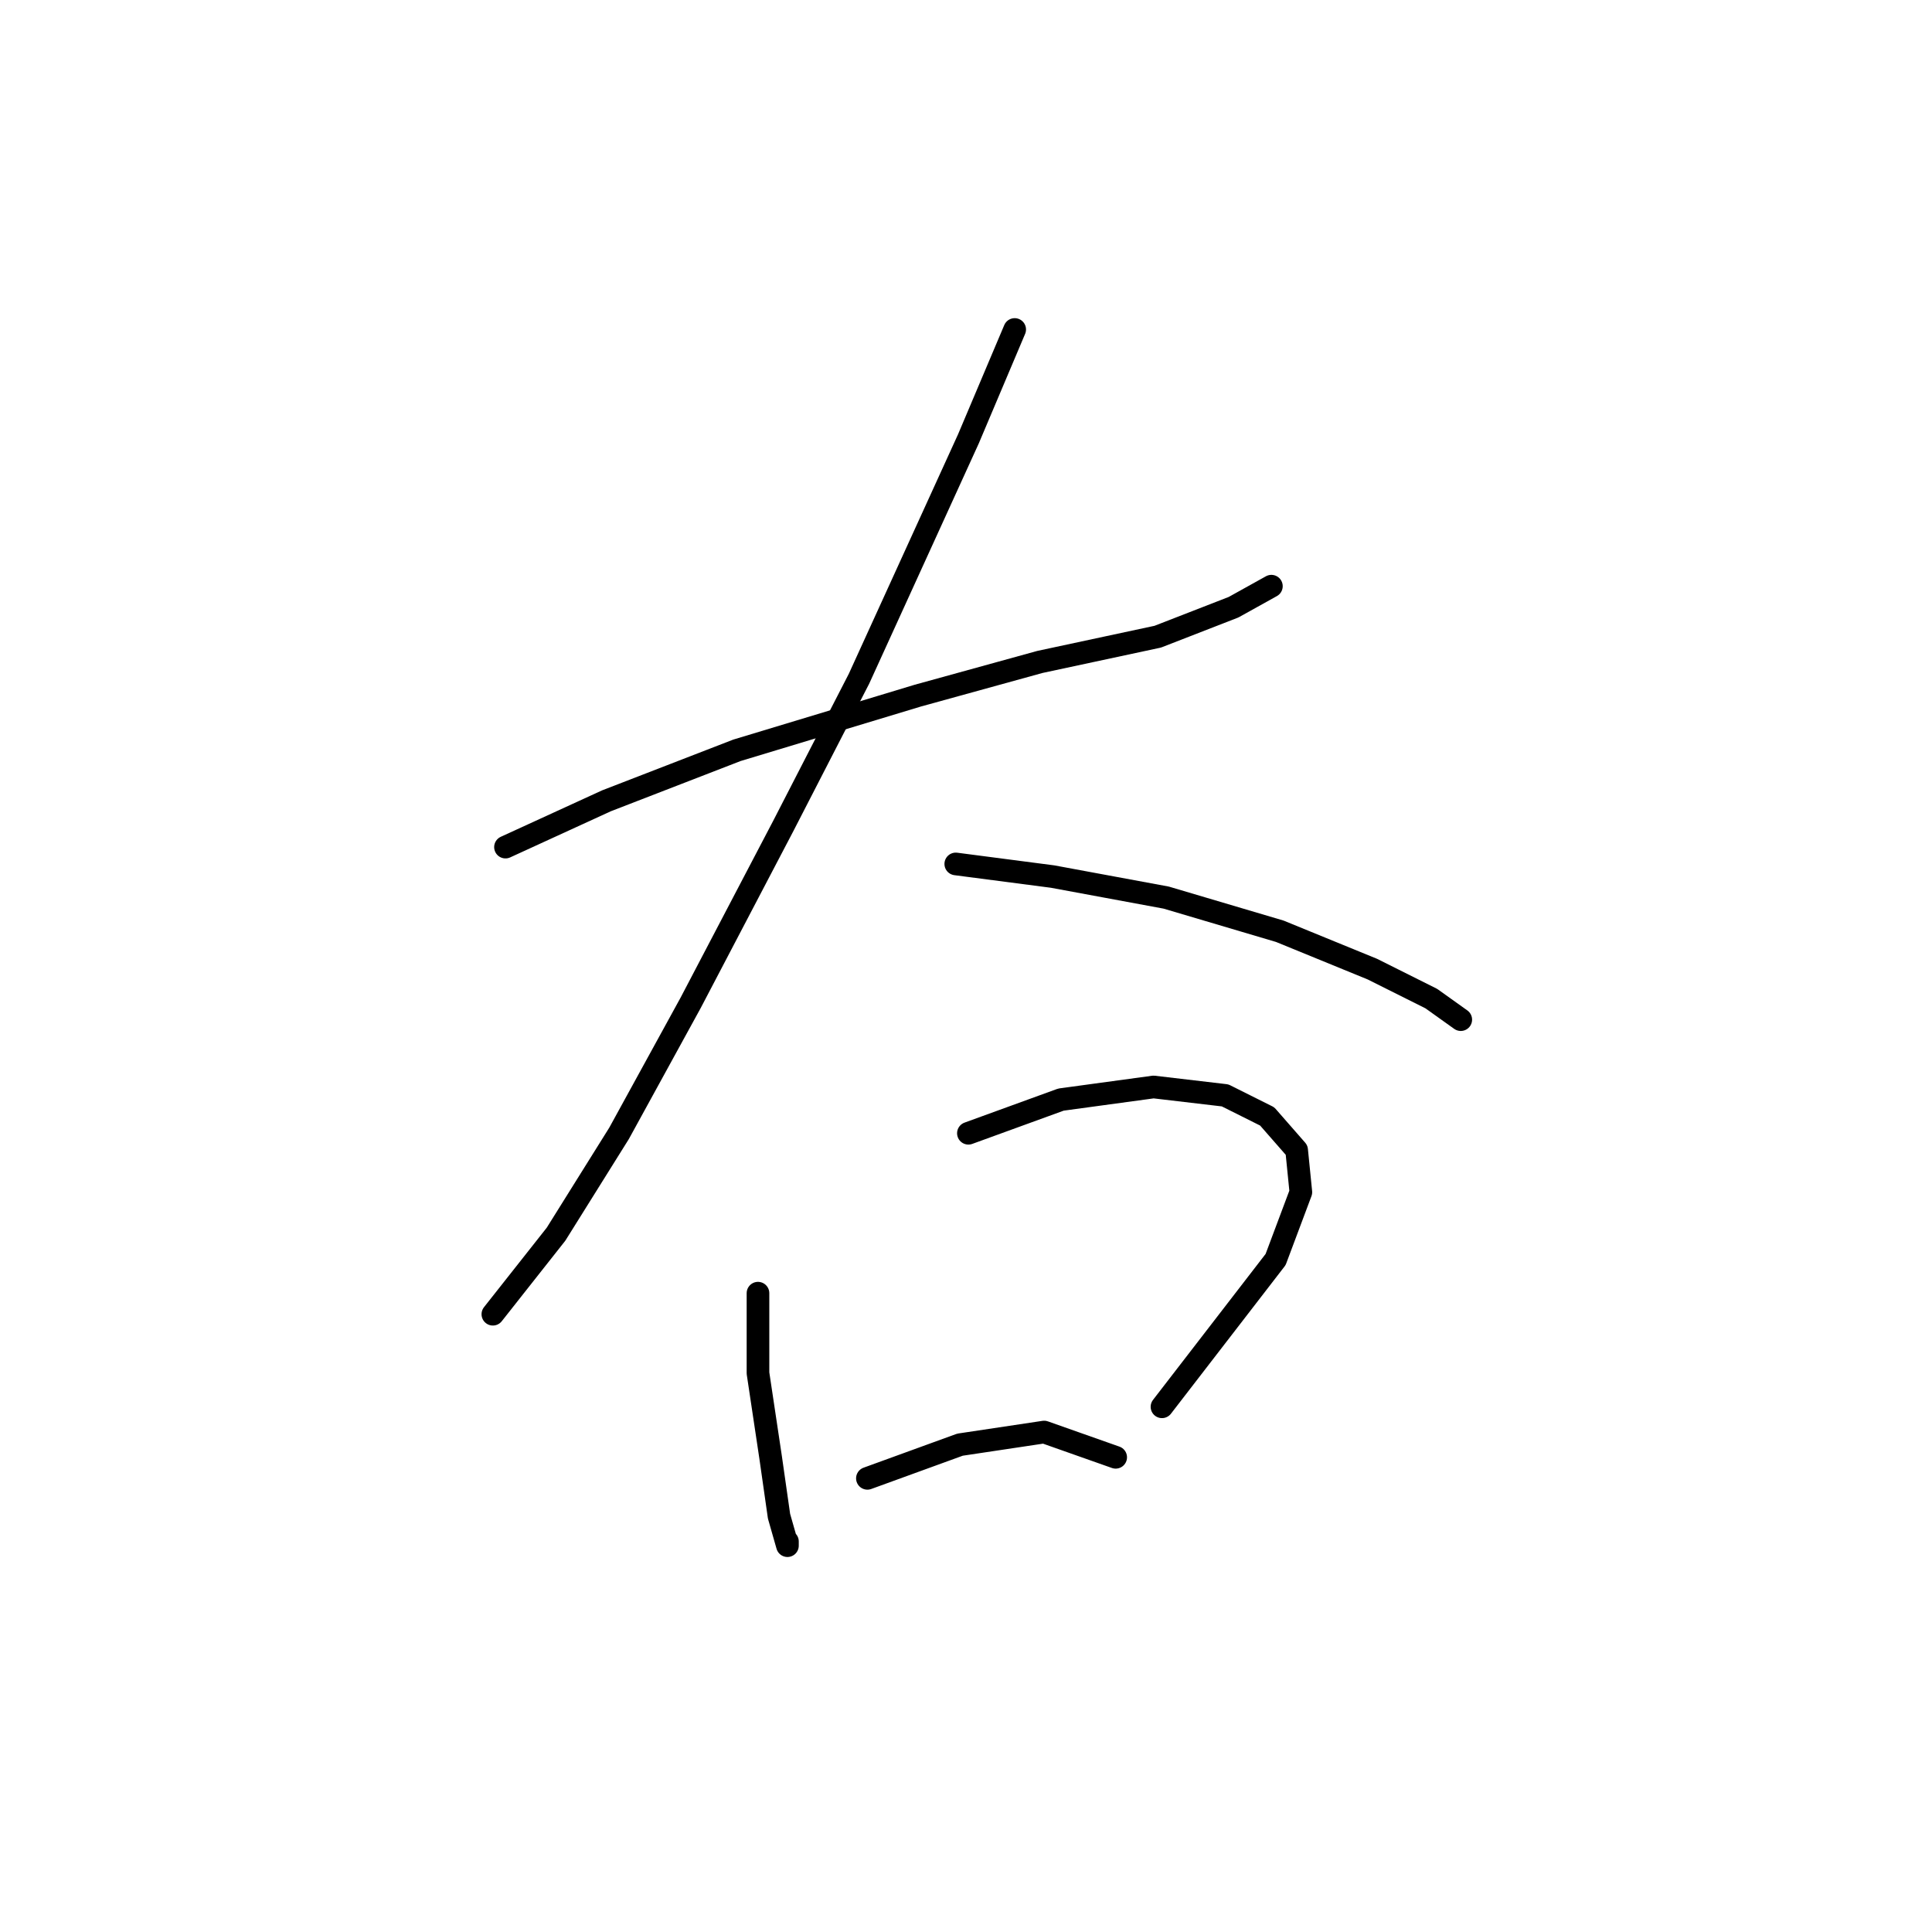 <?xml version="1.0" standalone="no"?>
    <svg width="256" height="256" xmlns="http://www.w3.org/2000/svg" version="1.1">
    <polyline stroke="black" stroke-width="3" stroke-linecap="round" fill="transparent" stroke-linejoin="round" points="66.979 112.245 80.362 106.111 97.649 99.42 121.626 92.171 137.797 87.71 153.411 84.364 163.448 80.461 168.466 77.673 168.466 77.673 " />
        <polyline stroke="black" stroke-width="3" stroke-linecap="round" fill="transparent" stroke-linejoin="round" points="134.452 43.658 128.318 58.156 113.82 89.94 103.782 109.457 91.515 132.877 82.035 150.163 73.671 163.546 65.307 174.141 65.307 174.141 " />
        <polyline stroke="black" stroke-width="3" stroke-linecap="round" fill="transparent" stroke-linejoin="round" points="126.645 114.476 139.47 116.149 154.526 118.937 169.582 123.398 181.849 128.416 189.656 132.32 193.559 135.108 193.559 135.108 " />
        <polyline stroke="black" stroke-width="3" stroke-linecap="round" fill="transparent" stroke-linejoin="round" points="100.437 171.353 100.437 181.948 102.11 193.1 103.225 200.907 104.34 204.81 104.34 204.253 104.34 204.253 " />
        <polyline stroke="black" stroke-width="3" stroke-linecap="round" fill="transparent" stroke-linejoin="round" points="128.318 150.163 140.585 145.702 152.853 144.03 162.333 145.145 167.909 147.933 171.812 152.394 172.37 157.97 169.024 166.892 153.968 186.409 153.968 186.409 " />
        <polyline stroke="black" stroke-width="3" stroke-linecap="round" fill="transparent" stroke-linejoin="round" points="114.935 195.888 127.202 191.427 138.355 189.754 147.834 193.1 147.834 193.1 " />
        </svg>